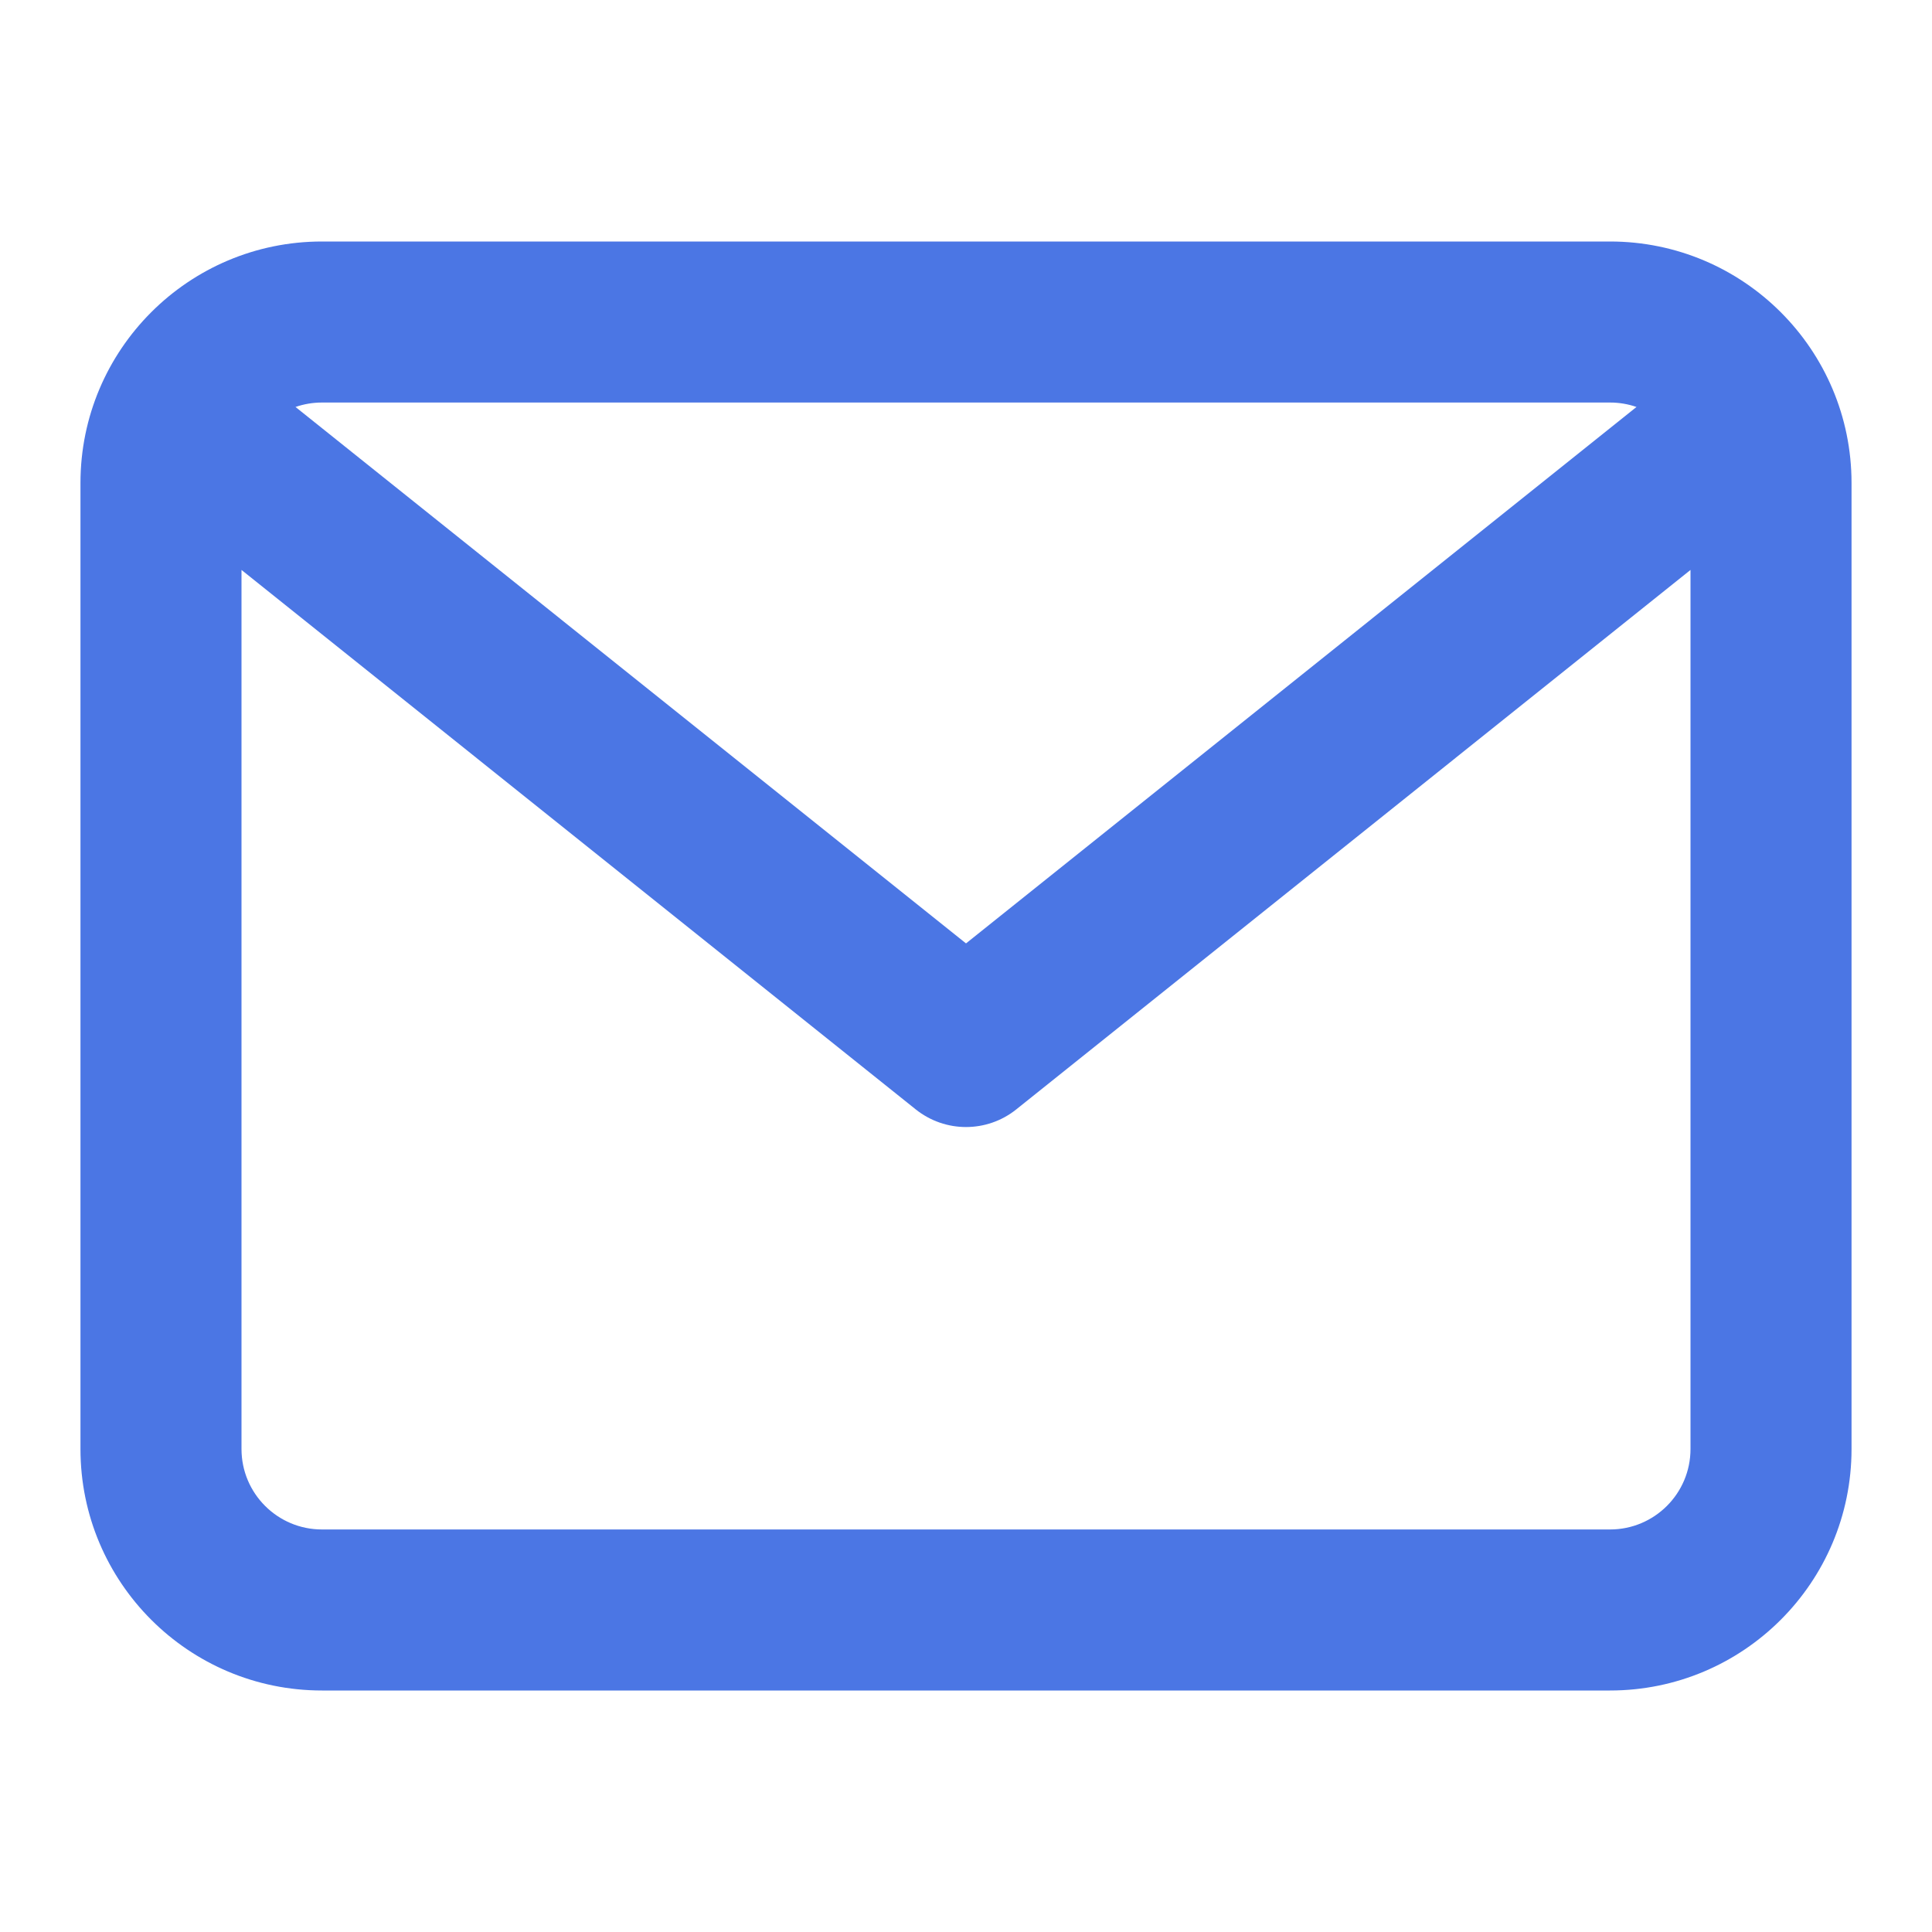 <svg width="20" height="20" viewBox="0 0 20 20" fill="none" xmlns="http://www.w3.org/2000/svg">
<g opacity="0.8" clip-path="url(#clip0_72_3893)">
<g clip-path="url(#clip1_72_3893)">
<path d="M16.667 2.5H3.333C1.953 2.5 0.833 3.619 0.833 5V15C0.833 16.381 1.953 17.5 3.333 17.5H16.667C18.047 17.5 19.167 16.381 19.167 15V5C19.167 3.619 18.047 2.5 16.667 2.5ZM16.667 4.167C16.763 4.167 16.855 4.183 16.941 4.213L10 9.766L3.059 4.213C3.145 4.183 3.237 4.167 3.333 4.167H16.667ZM16.667 15.833H3.333C2.873 15.833 2.5 15.46 2.5 15V5.9L9.479 11.484C9.632 11.606 9.816 11.667 10 11.667C10.184 11.667 10.369 11.606 10.521 11.484L17.5 5.9V15C17.5 15.46 17.127 15.833 16.667 15.833Z" fill="#1E54DD"/>
</g>
</g>
<defs>
<clipPath id="clip0_72_3893">
<rect width="20" height="20" fill="white"/>
</clipPath>
<clipPath id="clip1_72_3893">
<rect width="20" height="20" fill="white"/>
</clipPath>
</defs>
</svg>
